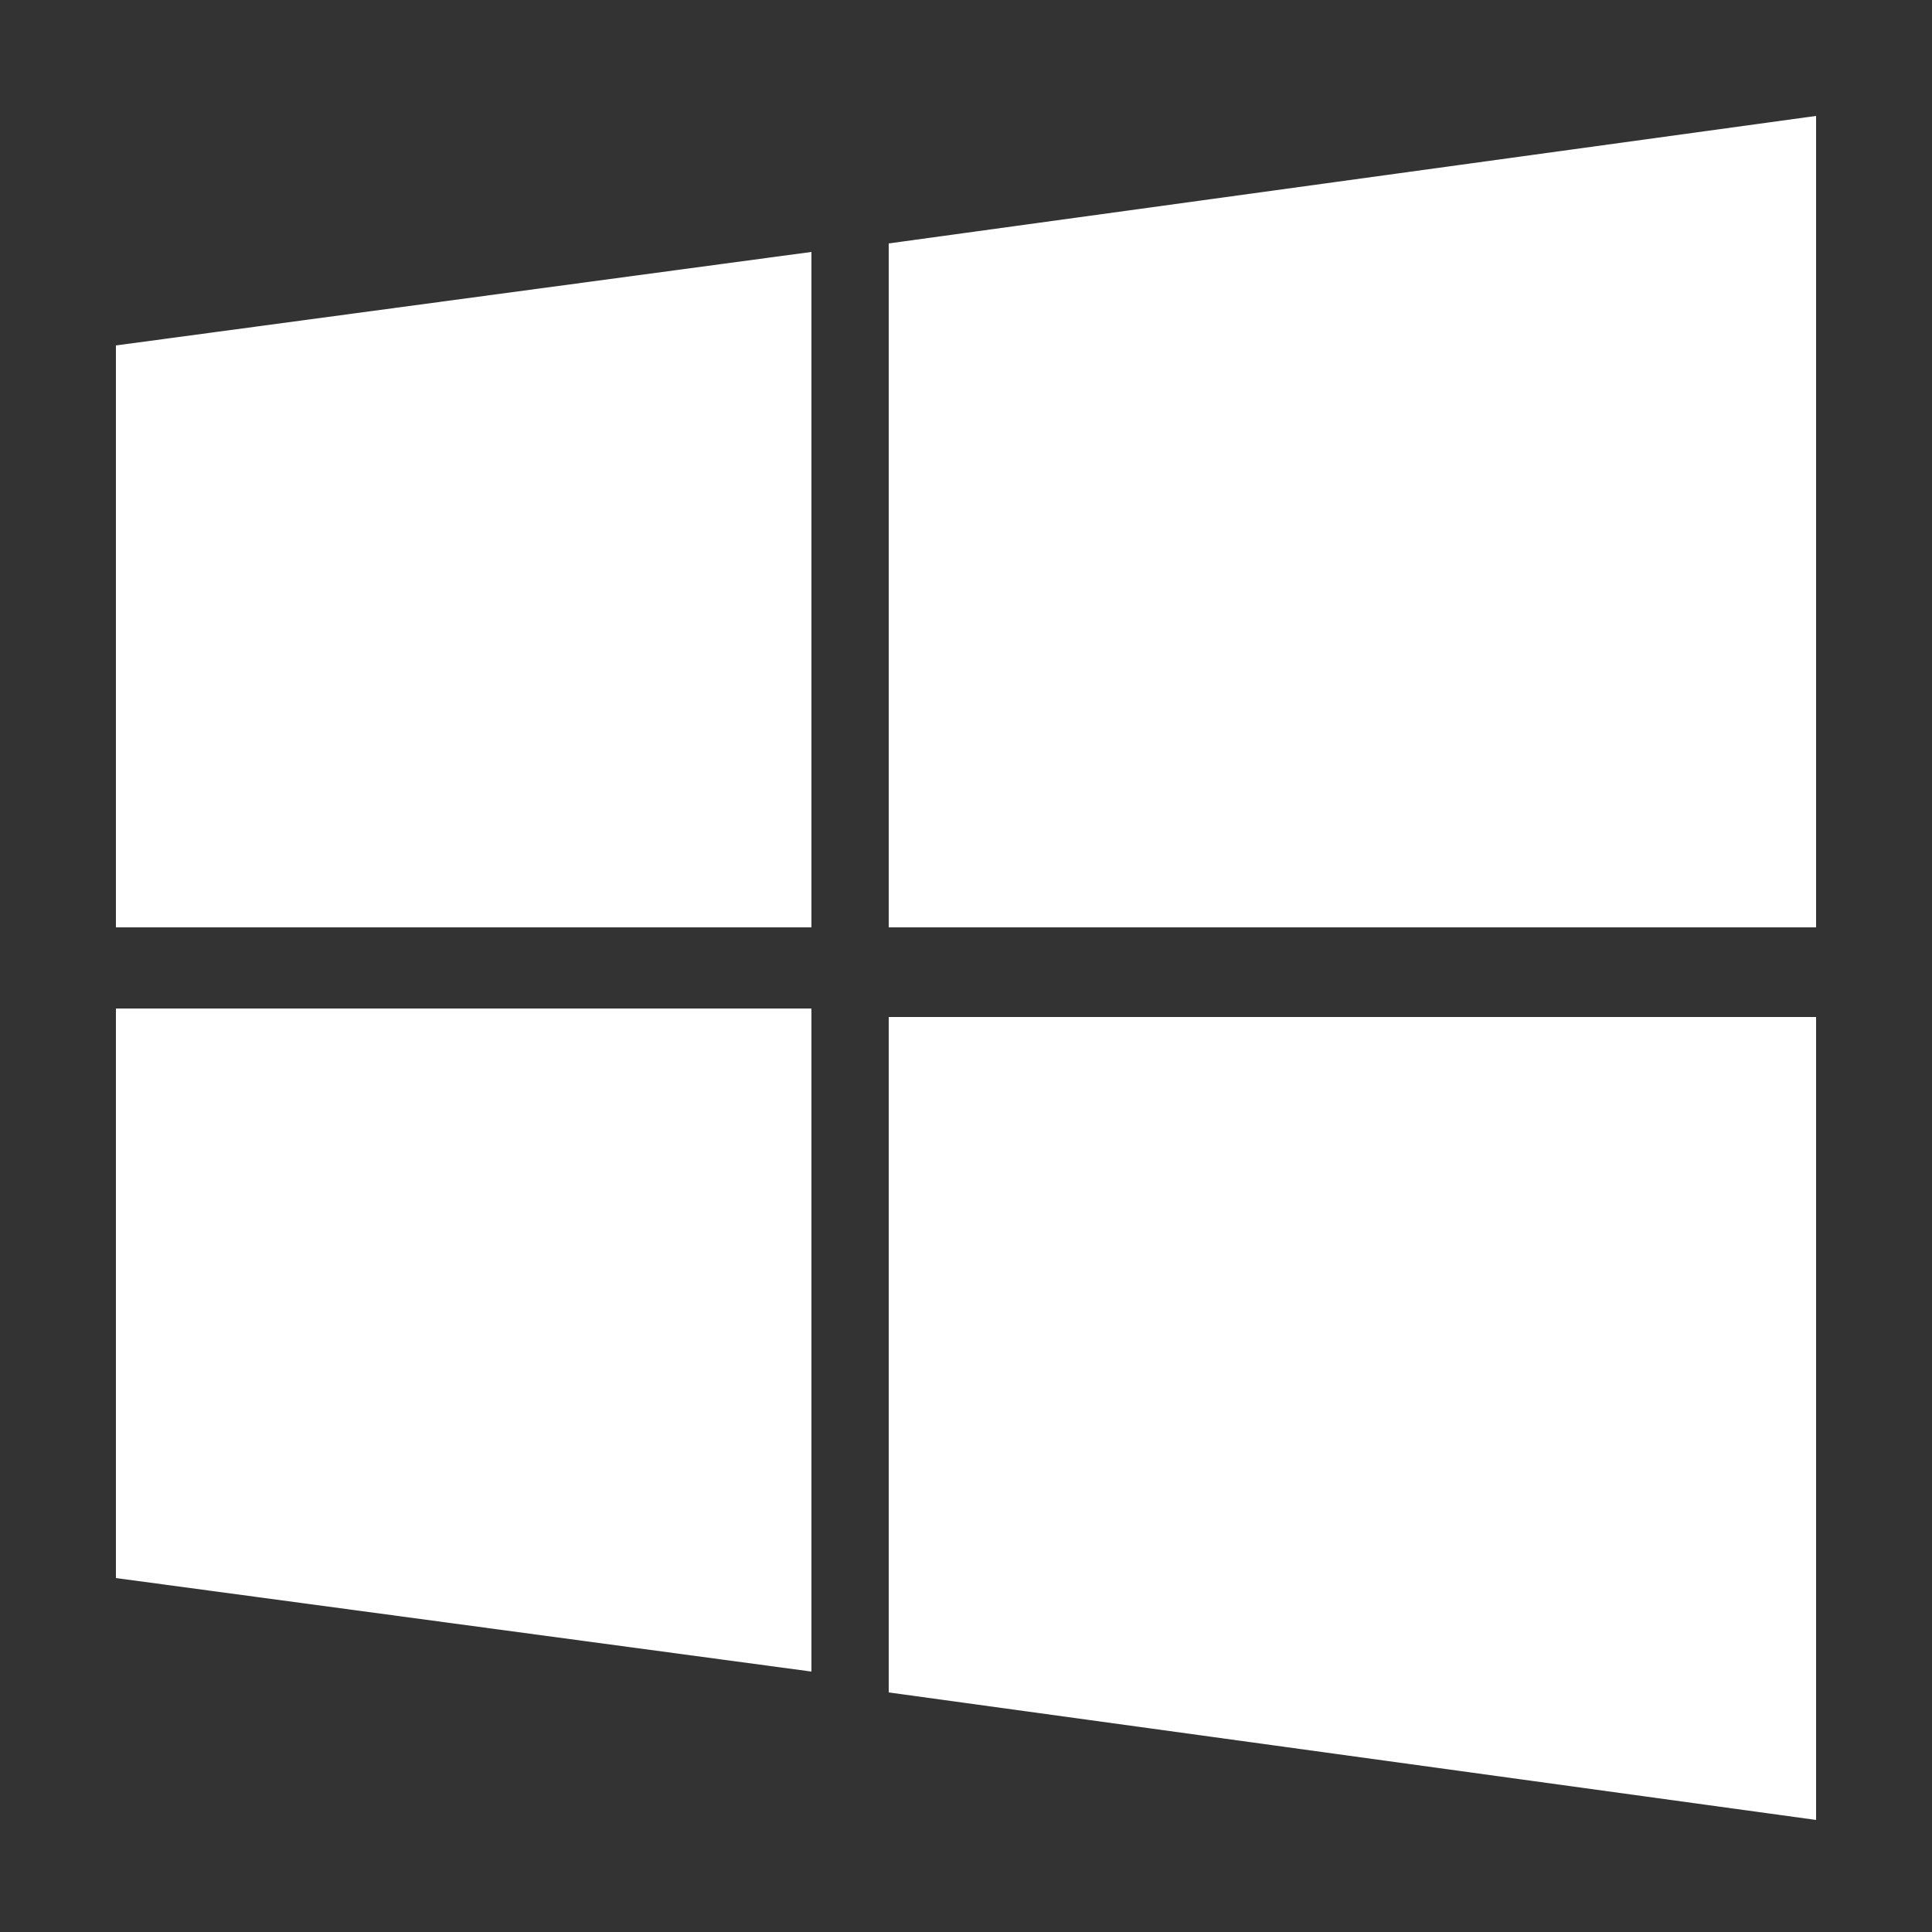 <svg id="Layer_1" data-name="Layer 1" xmlns="http://www.w3.org/2000/svg" viewBox="0 0 25 25">
  <rect x="0" y="0" width="25" height="25" fill="#333333" stroke="none"/>
  <defs>
    <style>
      .cls-1 {
        fill: #fff;
      }
    </style>
  </defs>
  <title>windows-04</title>
  <path class="cls-1" d="M1.5,20.42l9,1.21V13.05h-9ZM1.5,12h9V3.26l-9,1.21Zm10,9.9,12,1.65V13.16h-12Zm0-9.9h12V1.5l-12,1.65Z"/>
</svg>
